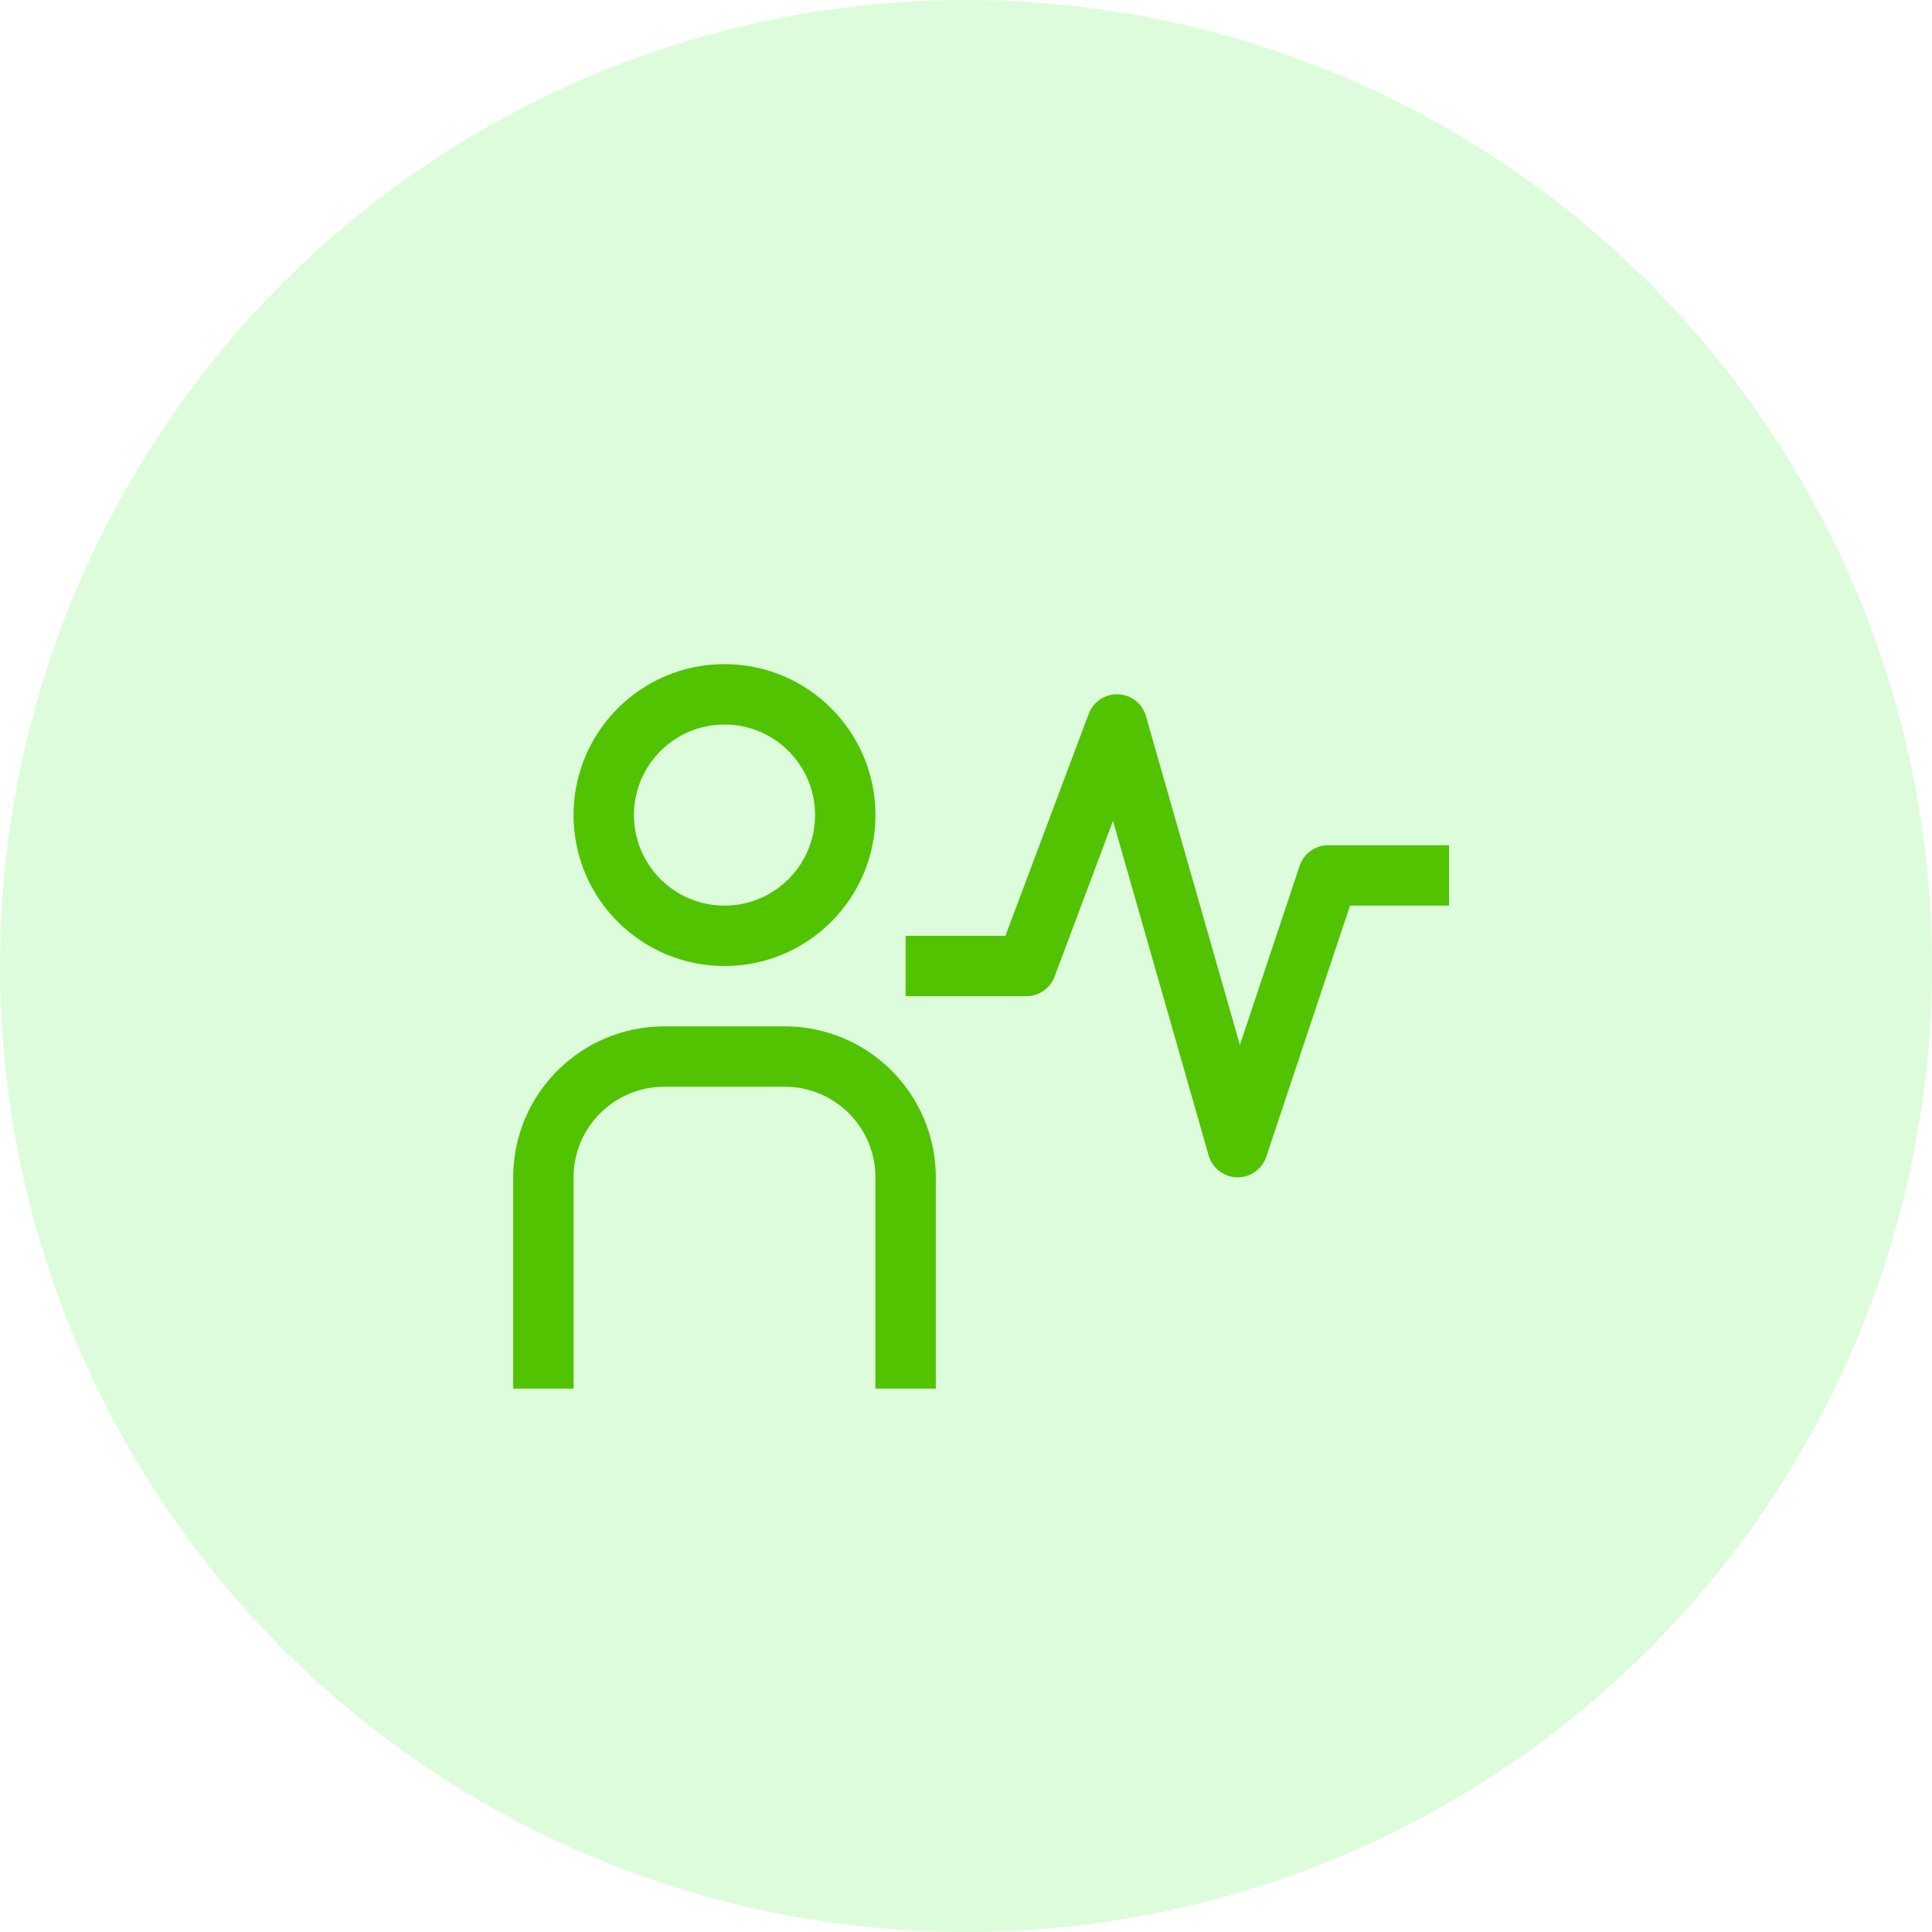 <?xml version="1.0" encoding="UTF-8"?>
<svg width="48px" height="48px" viewBox="0 0 48 48" version="1.1" xmlns="http://www.w3.org/2000/svg" xmlns:xlink="http://www.w3.org/1999/xlink">
    <title>Avatars/avatar icons/user_Icon Copy 2</title>
    <g id="Page-1" stroke="none" stroke-width="1" fill="none" fill-rule="evenodd">
        <g id="permissionsfix-copy" transform="translate(-271, -332)">
            <g id="Group-9" transform="translate(271, 328)">
                <g id="Avatars/avatar-icons/user_Icon-Copy-2" transform="translate(0, 4)">
                    <g id="icon__shape-2" opacity="0.2" fill="#56F24B">
                        <circle id="icon__shape" cx="24" cy="24" r="24"></circle>
                    </g>
                    <g id="Icons/24px/Menu/settings" transform="translate(12, 12)" fill="#51C300">
                        <path d="M18.75,17.25 L18.734,17.25 C18.405,17.242 18.12,17.022 18.029,16.706 L15.652,8.393 L14.201,12.262 C14.092,12.555 13.812,12.749 13.5,12.75 L10.5,12.75 L10.5,11.25 L12.98,11.25 L15.048,5.737 C15.162,5.434 15.457,5.237 15.78,5.25 C16.104,5.263 16.383,5.482 16.471,5.794 L18.805,13.963 L20.289,9.513 C20.391,9.207 20.677,9 21,9 L24,9 L24,10.5 L21.54,10.5 L19.461,16.737 C19.359,17.043 19.073,17.25 18.75,17.25 L18.75,17.25 Z M11.25,22.5 L9.75,22.5 L9.75,17.25 C9.749,16.008 8.742,15.001 7.5,15 L4.5,15 C3.258,15.001 2.251,16.008 2.25,17.25 L2.25,22.5 L0.75,22.5 L0.75,17.25 C0.752,15.18 2.43,13.502 4.5,13.5 L7.5,13.5 C9.57,13.502 11.248,15.18 11.25,17.25 L11.25,22.5 Z M6,6 C7.243,6 8.25,7.007 8.25,8.25 C8.25,9.493 7.243,10.5 6,10.5 C4.757,10.5 3.75,9.493 3.75,8.25 C3.75,7.007 4.757,6 6,6 L6,6 Z M6,4.5 C3.929,4.5 2.25,6.179 2.25,8.25 C2.25,10.321 3.929,12 6,12 C8.071,12 9.75,10.321 9.75,8.25 C9.75,6.179 8.071,4.5 6,4.5 L6,4.5 Z" id="Fill"></path>
                    </g>
                </g>
            </g>
        </g>
    </g>
</svg>